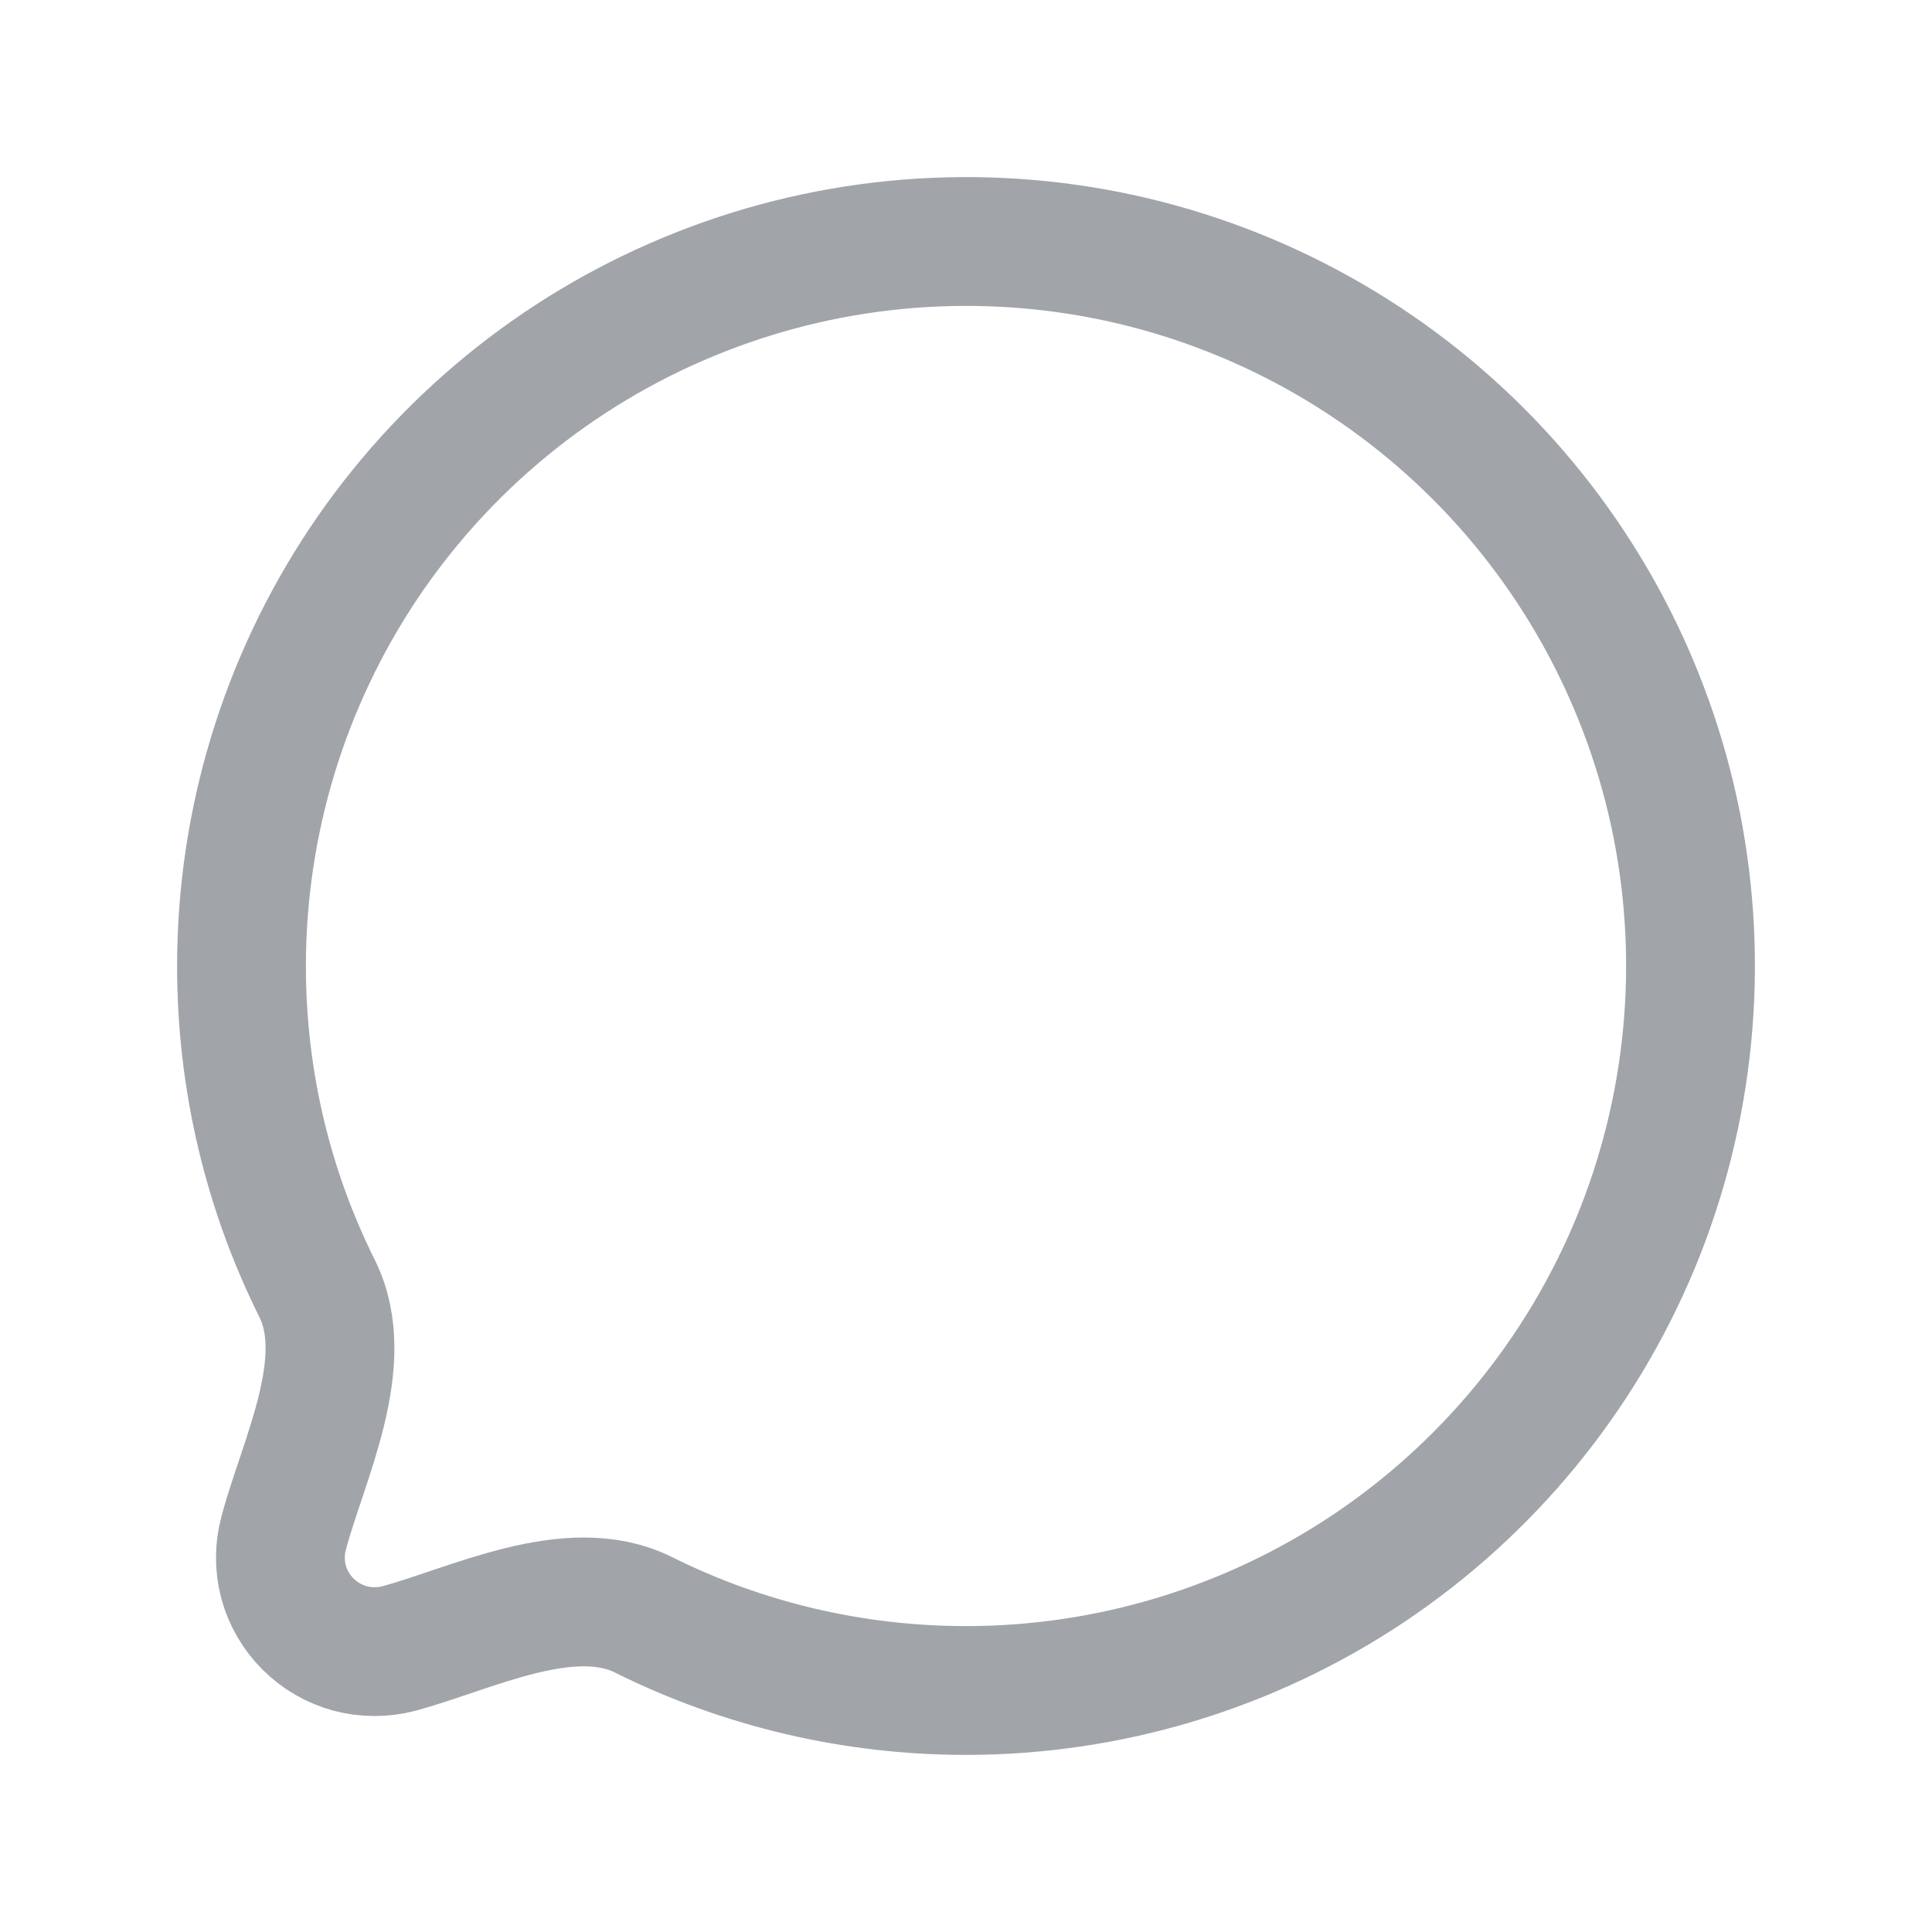 <svg width="12" height="12" viewBox="0 0 12 12" fill="none" xmlns="http://www.w3.org/2000/svg">
<path d="M6 10.5C6.89 10.5 7.76 10.236 8.5 9.742C9.24 9.247 9.817 8.544 10.158 7.722C10.498 6.9 10.587 5.995 10.414 5.122C10.24 4.249 9.811 3.447 9.182 2.818C8.553 2.189 7.751 1.76 6.878 1.586C6.005 1.413 5.1 1.502 4.278 1.843C3.456 2.183 2.753 2.76 2.258 3.5C1.764 4.24 1.5 5.11 1.5 6C1.5 6.72 1.669 7.4 1.97 8.004C2.196 8.459 1.881 9.073 1.762 9.522C1.735 9.621 1.735 9.726 1.761 9.825C1.788 9.924 1.84 10.014 1.913 10.087C1.986 10.16 2.076 10.212 2.175 10.239C2.274 10.265 2.379 10.265 2.478 10.239C2.926 10.118 3.541 9.803 3.997 10.03C4.619 10.34 5.305 10.5 6 10.5Z" stroke="#A1A4A9" stroke-width="0.8" stroke-linecap="round" stroke-linejoin="round"/>
</svg>
